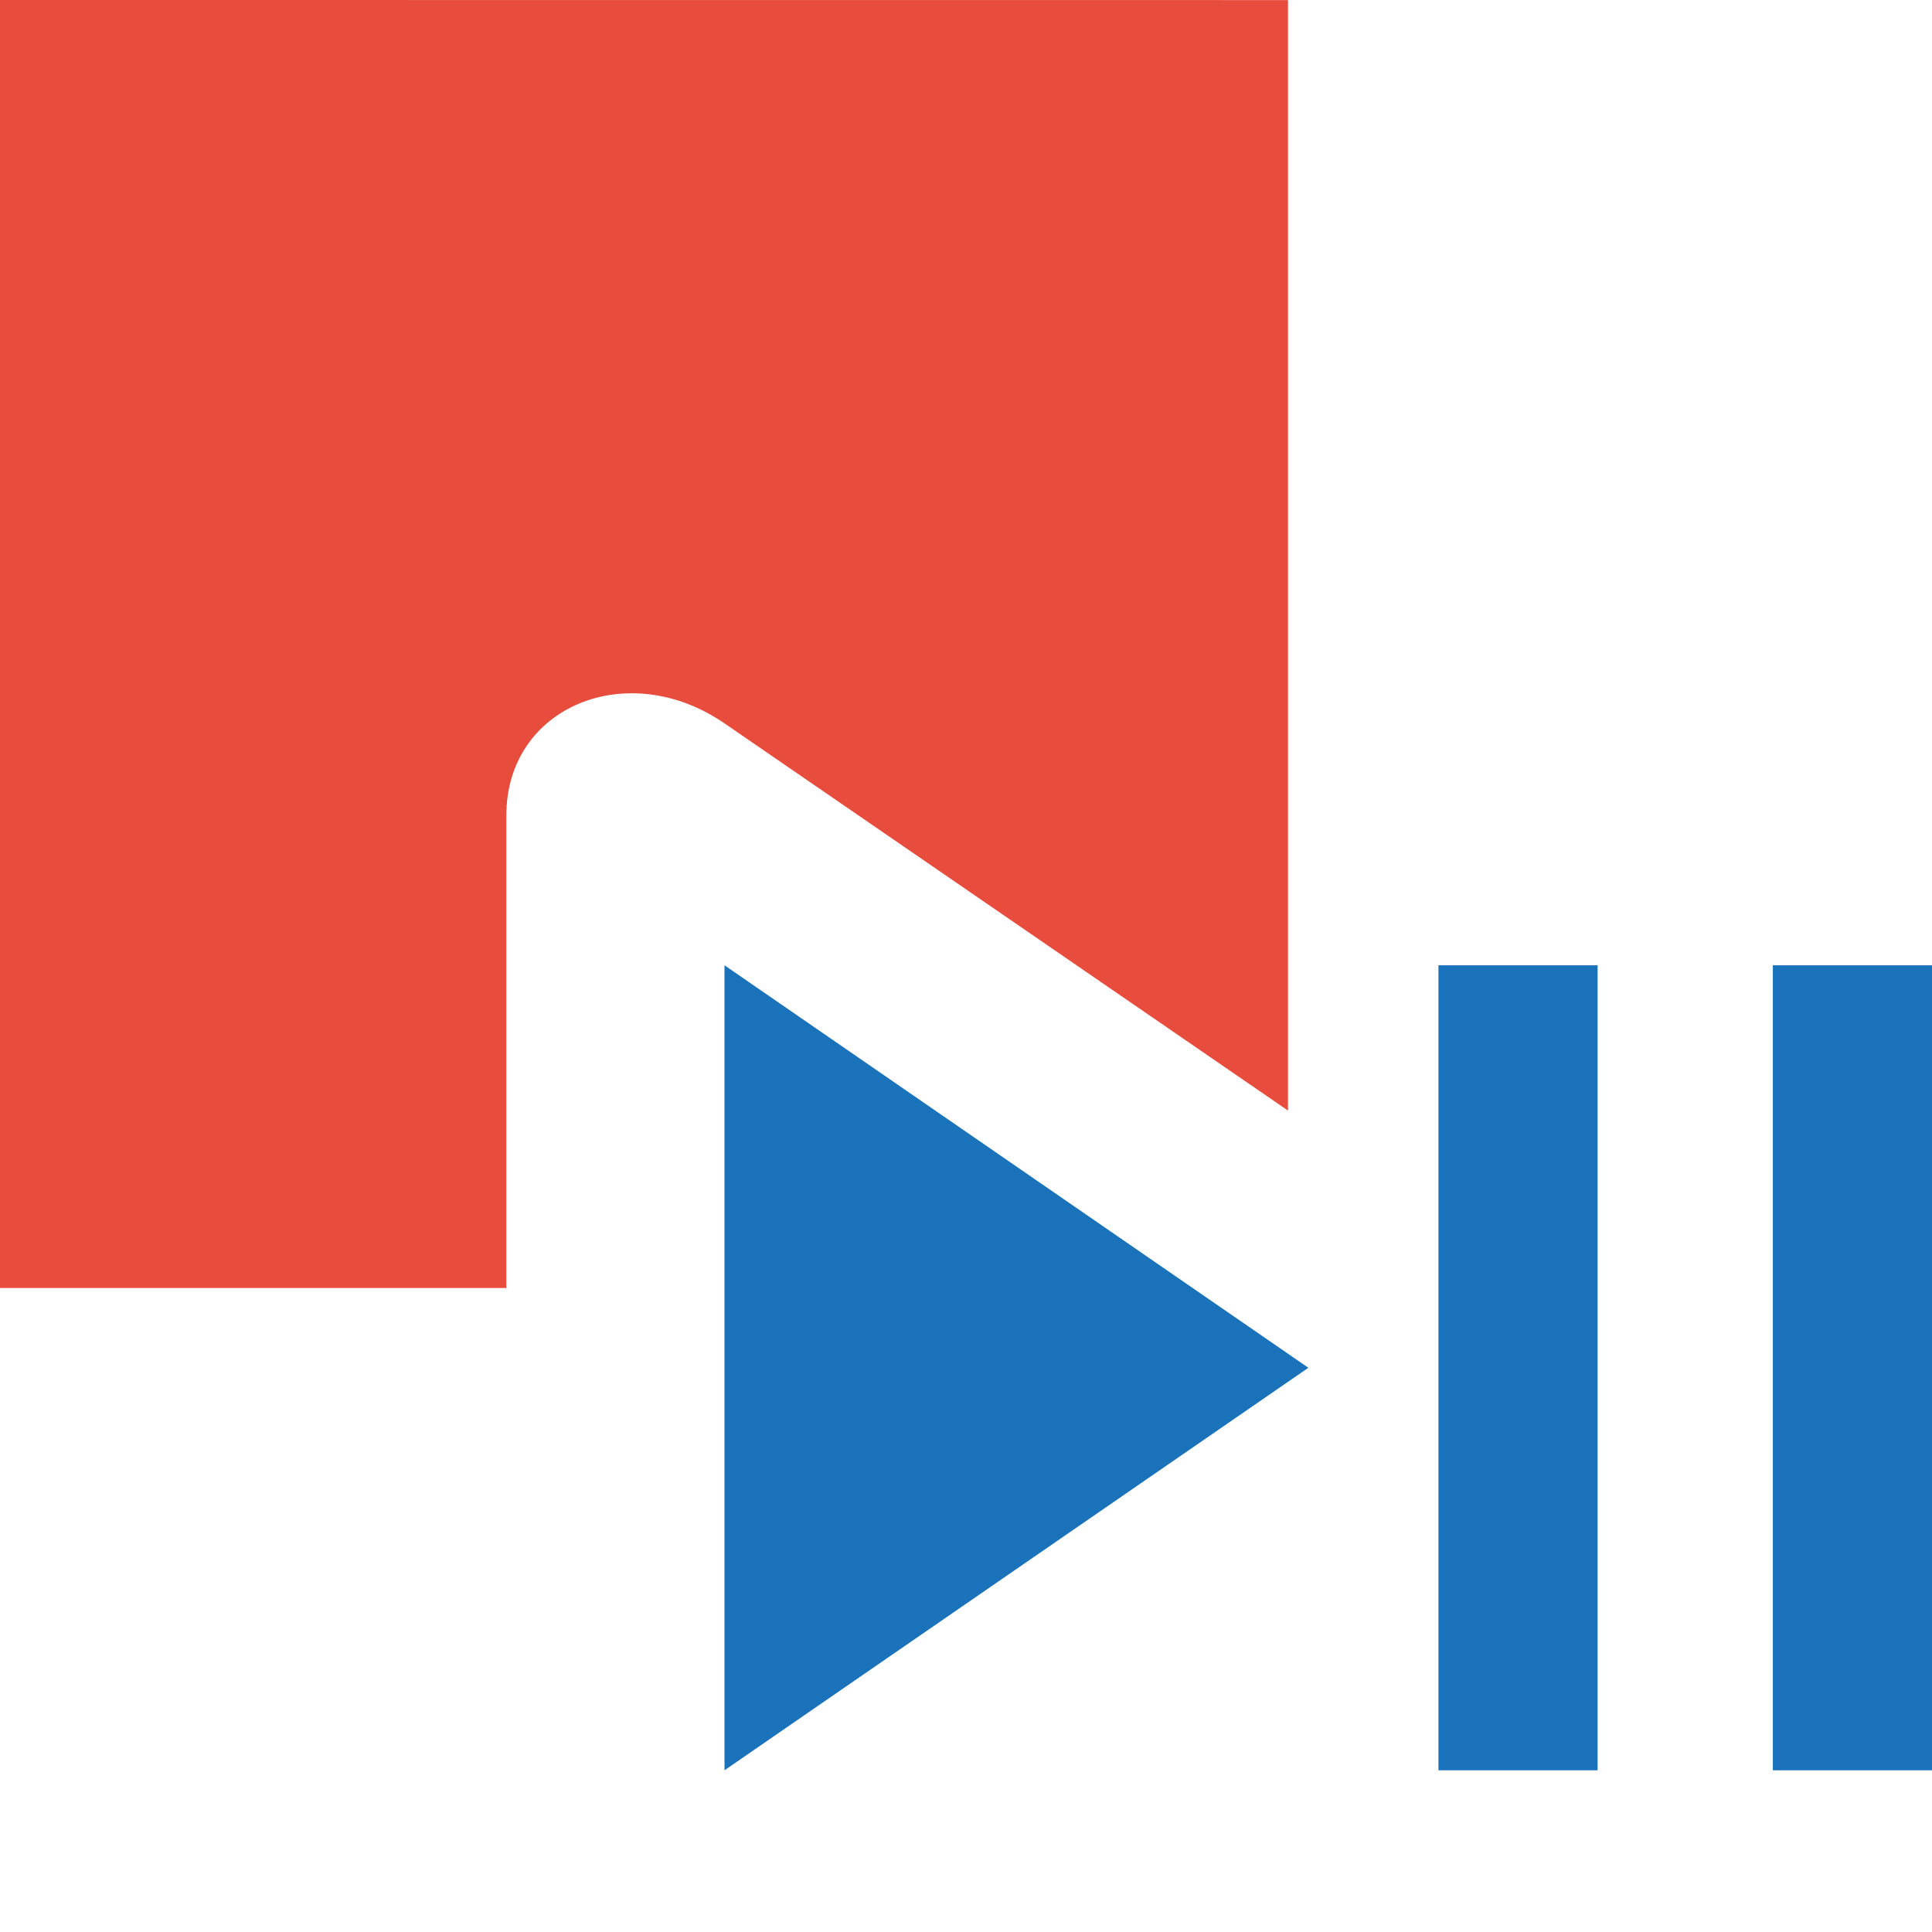 <svg xmlns="http://www.w3.org/2000/svg" xml:space="preserve" width="24" height="24">
    <path d="M42.675 92.144v16h6.29v-5.872c0-1.35 1.506-1.97 2.71-1.142l7 4.81V92.145Z" style="fill:#e74c3c;fill-opacity:1;stroke-width:.125" transform="translate(-42.675 -92.144)"/>
    <path d="M62.521 104.135h-1.977v10h1.977zm4.154 0h-1.977v10h1.977zm-15 0 7.253 5-7.253 5z" style="fill:#1a72bb;stroke-width:1.406" transform="translate(-42.675 -92.144)"/>
</svg>
